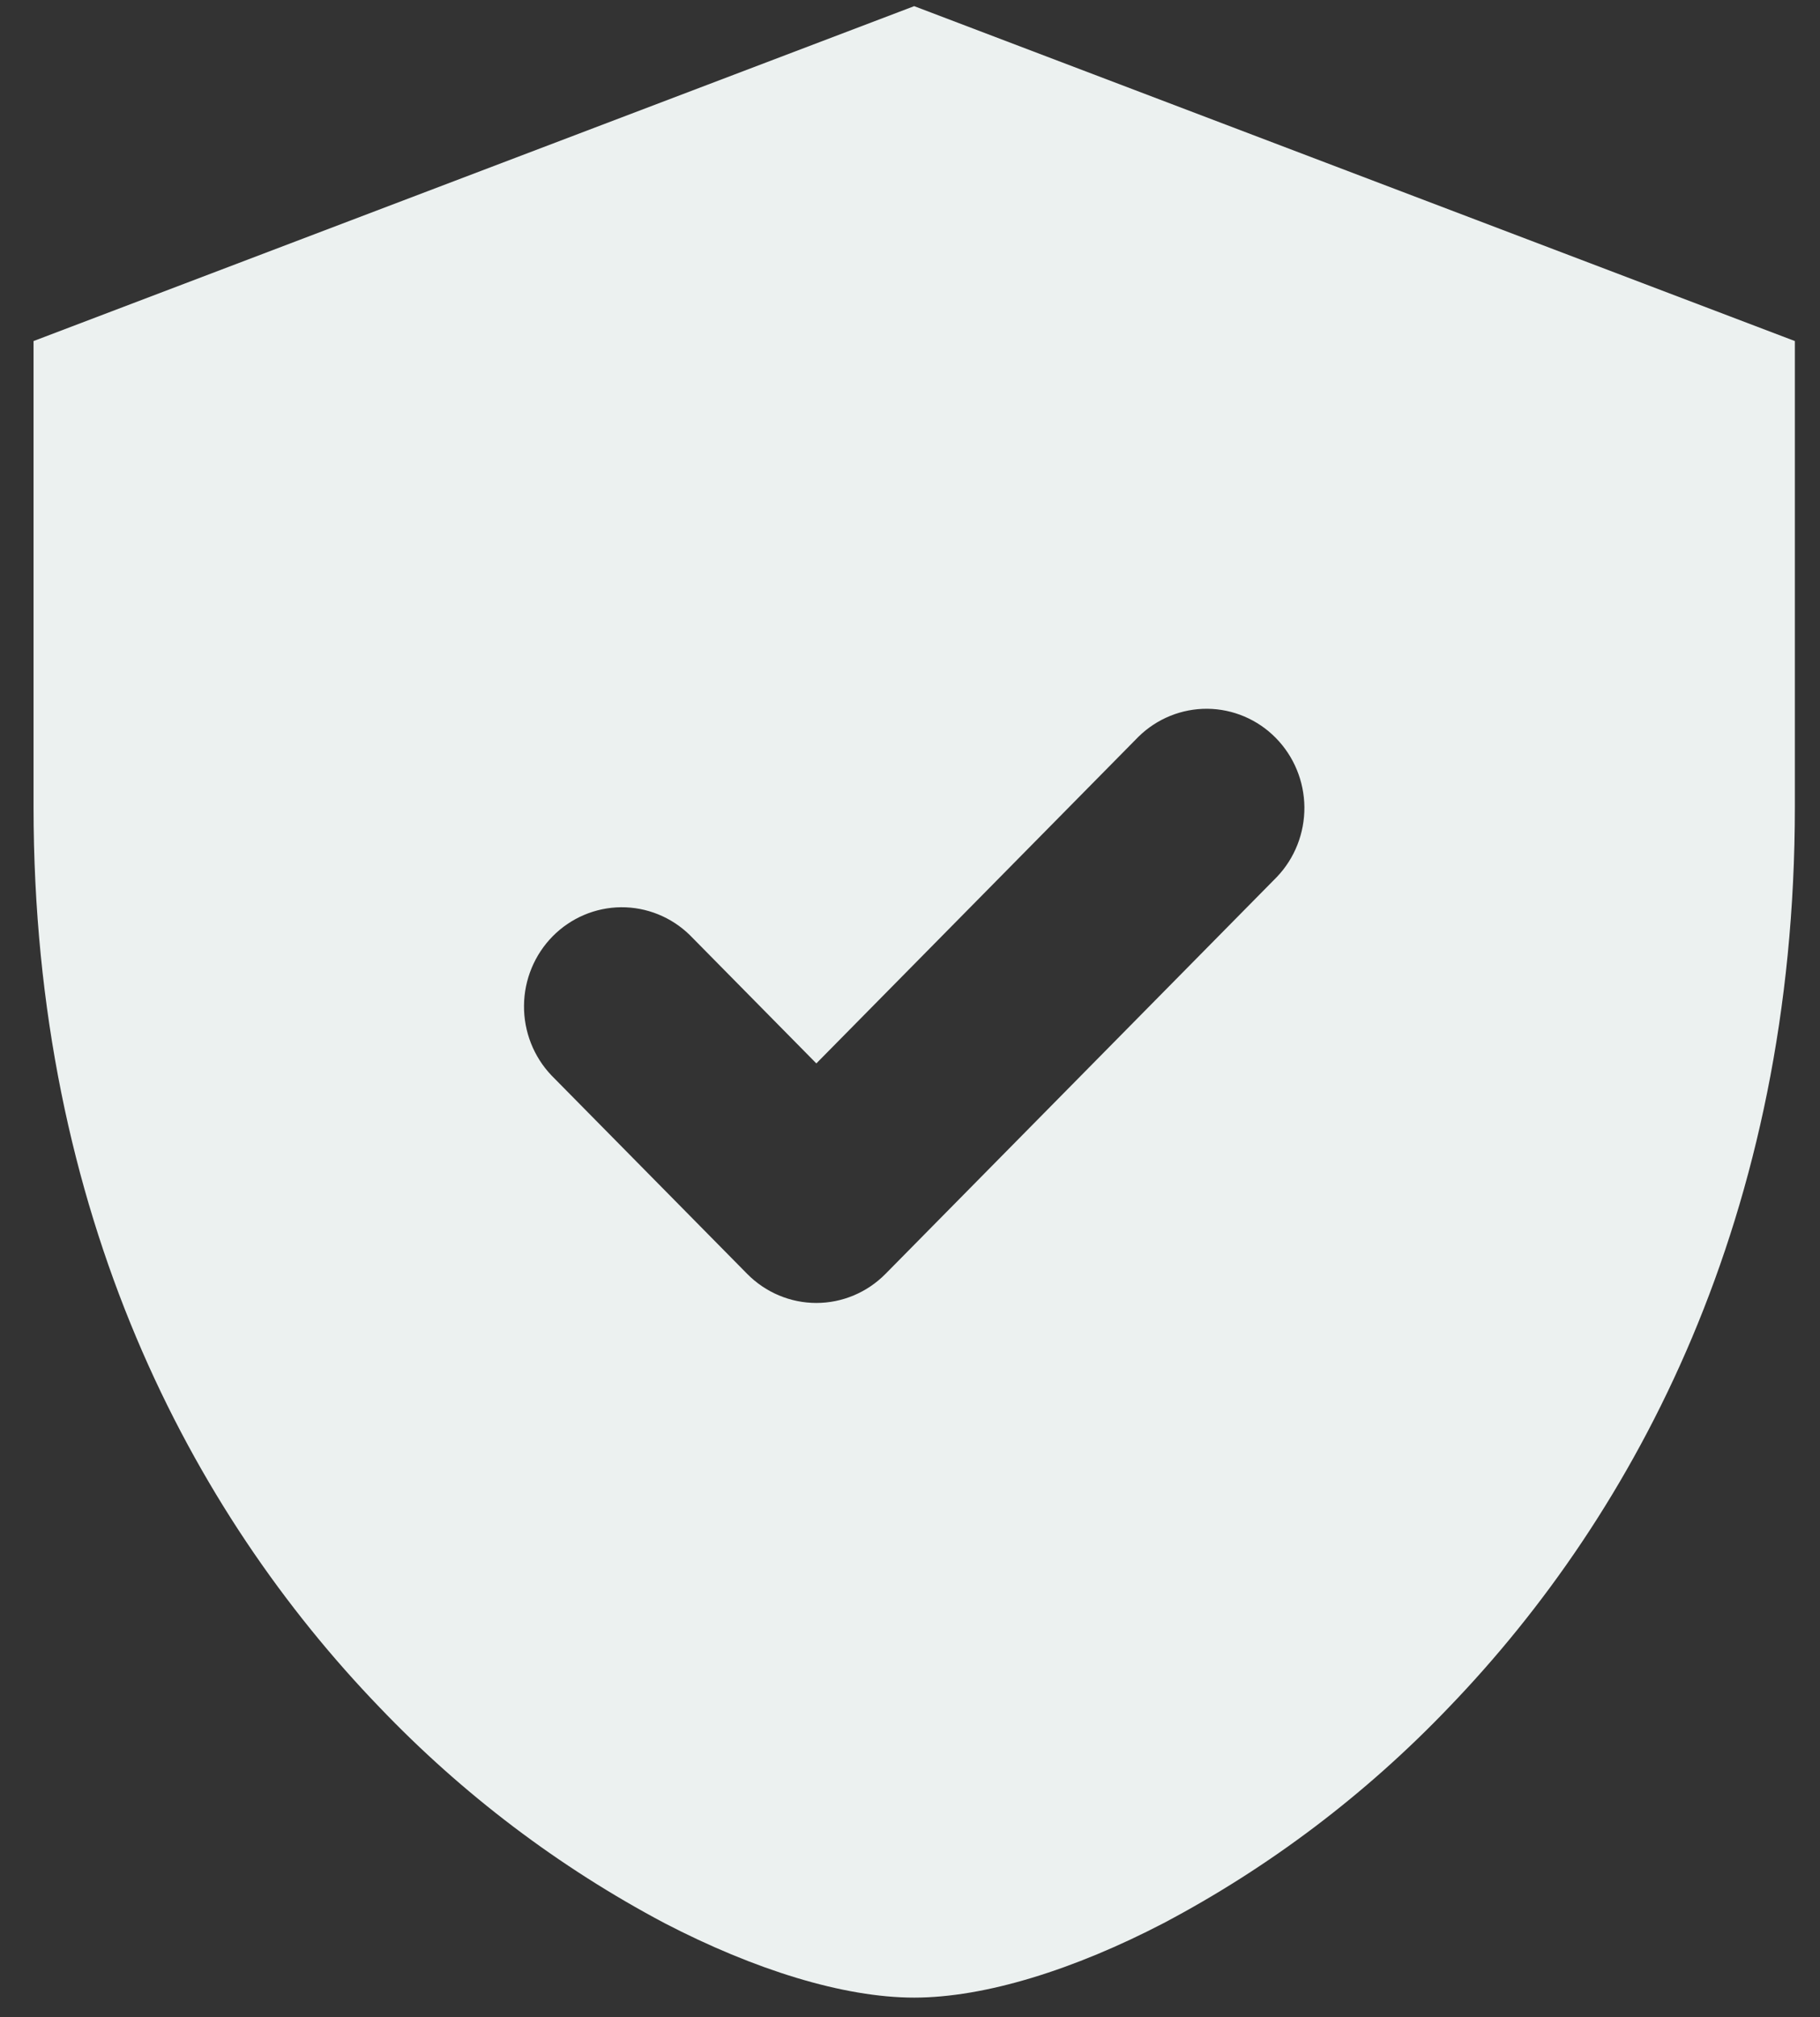 <svg width="37" height="41" viewBox="0 0 37 41" fill="none" xmlns="http://www.w3.org/2000/svg">
<rect x="0" y="0" width="37" height="41" fill="#333333" stroke="none"/>
<path fill-rule="evenodd" clip-rule="evenodd" d="M18.585 0.125L36.489 6.932V16.398C36.489 24.704 33.266 30.745 29.457 34.7C27.768 36.468 25.81 37.949 23.658 39.087C21.842 40.032 20.026 40.602 18.585 40.602C17.145 40.602 15.329 40.032 13.513 39.09C11.361 37.95 9.403 36.468 7.714 34.7C3.903 30.745 0.682 24.704 0.682 16.398V6.932L18.585 0.125ZM25.959 17.824C26.322 17.444 26.522 16.934 26.518 16.405C26.513 15.877 26.304 15.371 25.935 14.997C25.567 14.623 25.067 14.411 24.546 14.406C24.024 14.402 23.522 14.605 23.147 14.972L16.596 21.614L14.024 19.006C13.649 18.639 13.146 18.436 12.625 18.44C12.103 18.445 11.604 18.657 11.235 19.031C10.867 19.405 10.657 19.911 10.653 20.439C10.648 20.968 10.849 21.478 11.211 21.858L15.19 25.892C15.563 26.27 16.069 26.483 16.596 26.483C17.123 26.483 17.629 26.27 18.002 25.892L25.959 17.824Z" fill="#ECF1F0"/>
</svg>
